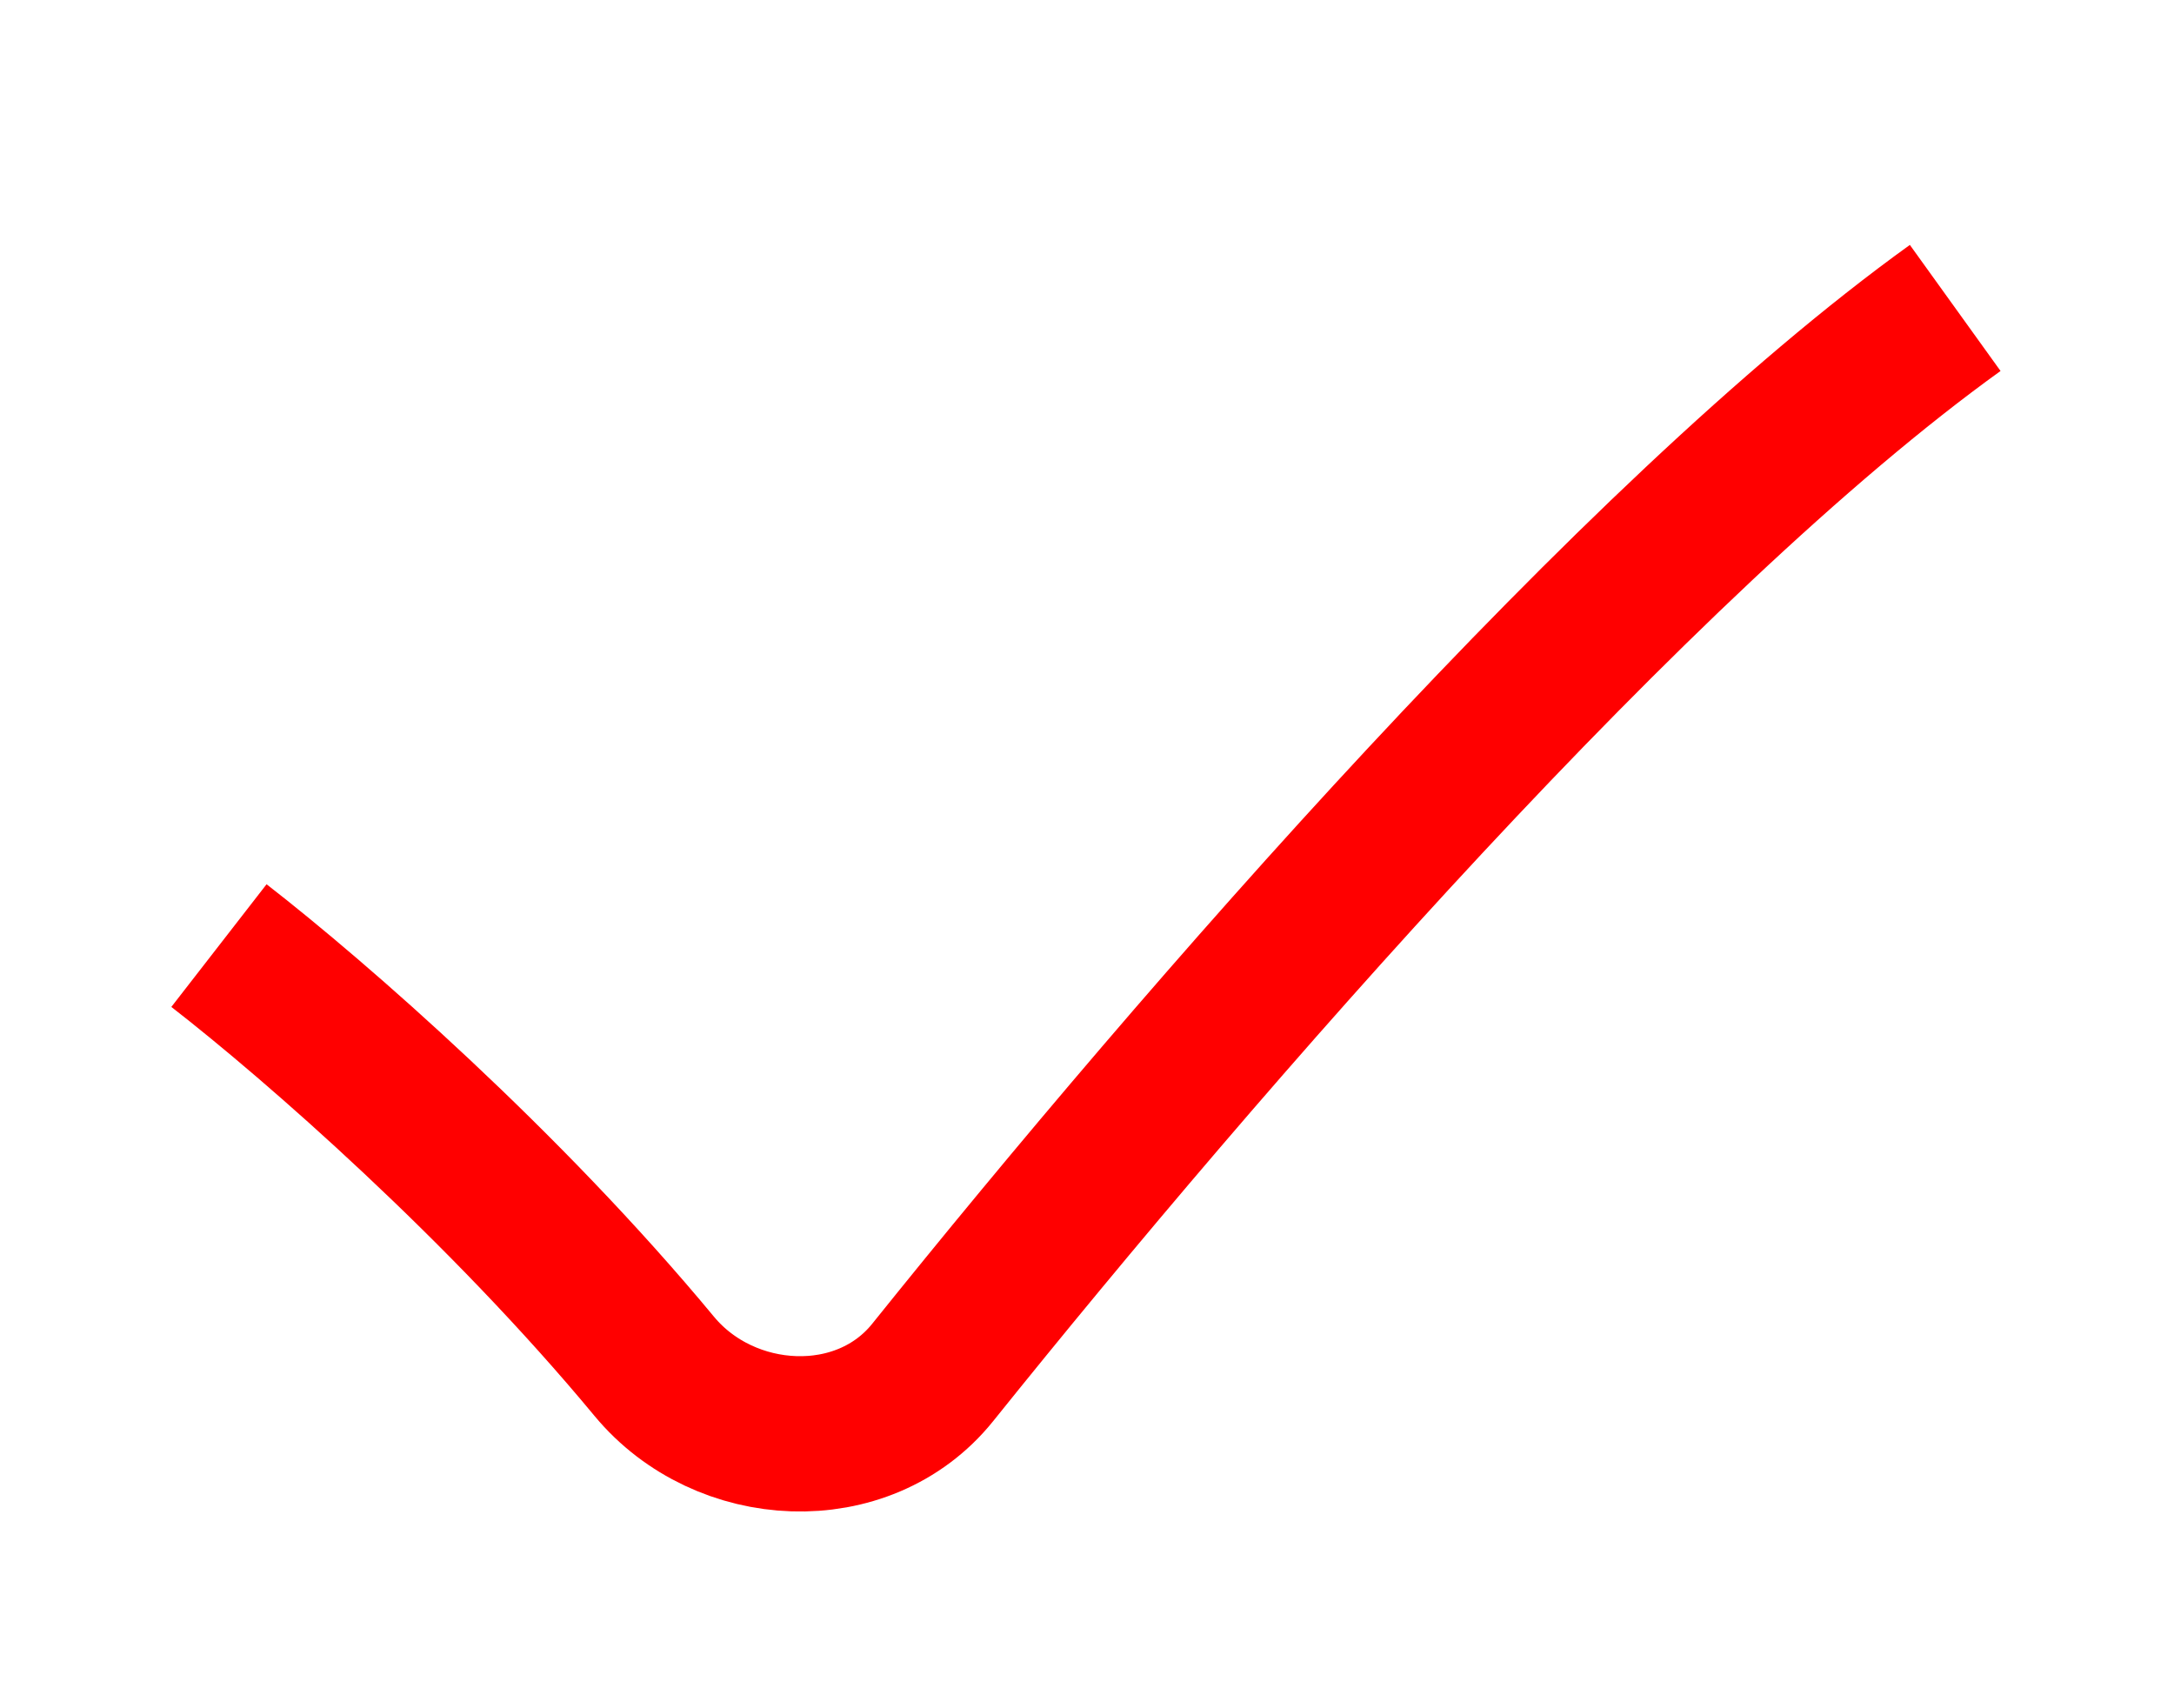 <svg xmlns="http://www.w3.org/2000/svg" width="14" height="11" fill="none" xmlns:v="https://vecta.io/nano"><path d="M1.41 6.089c.626.486 1.843 1.55 2.803 2.709.455.549 1.346.596 1.793.04 1.734-2.159 4.529-5.376 6.585-6.855" stroke="red"/></svg>